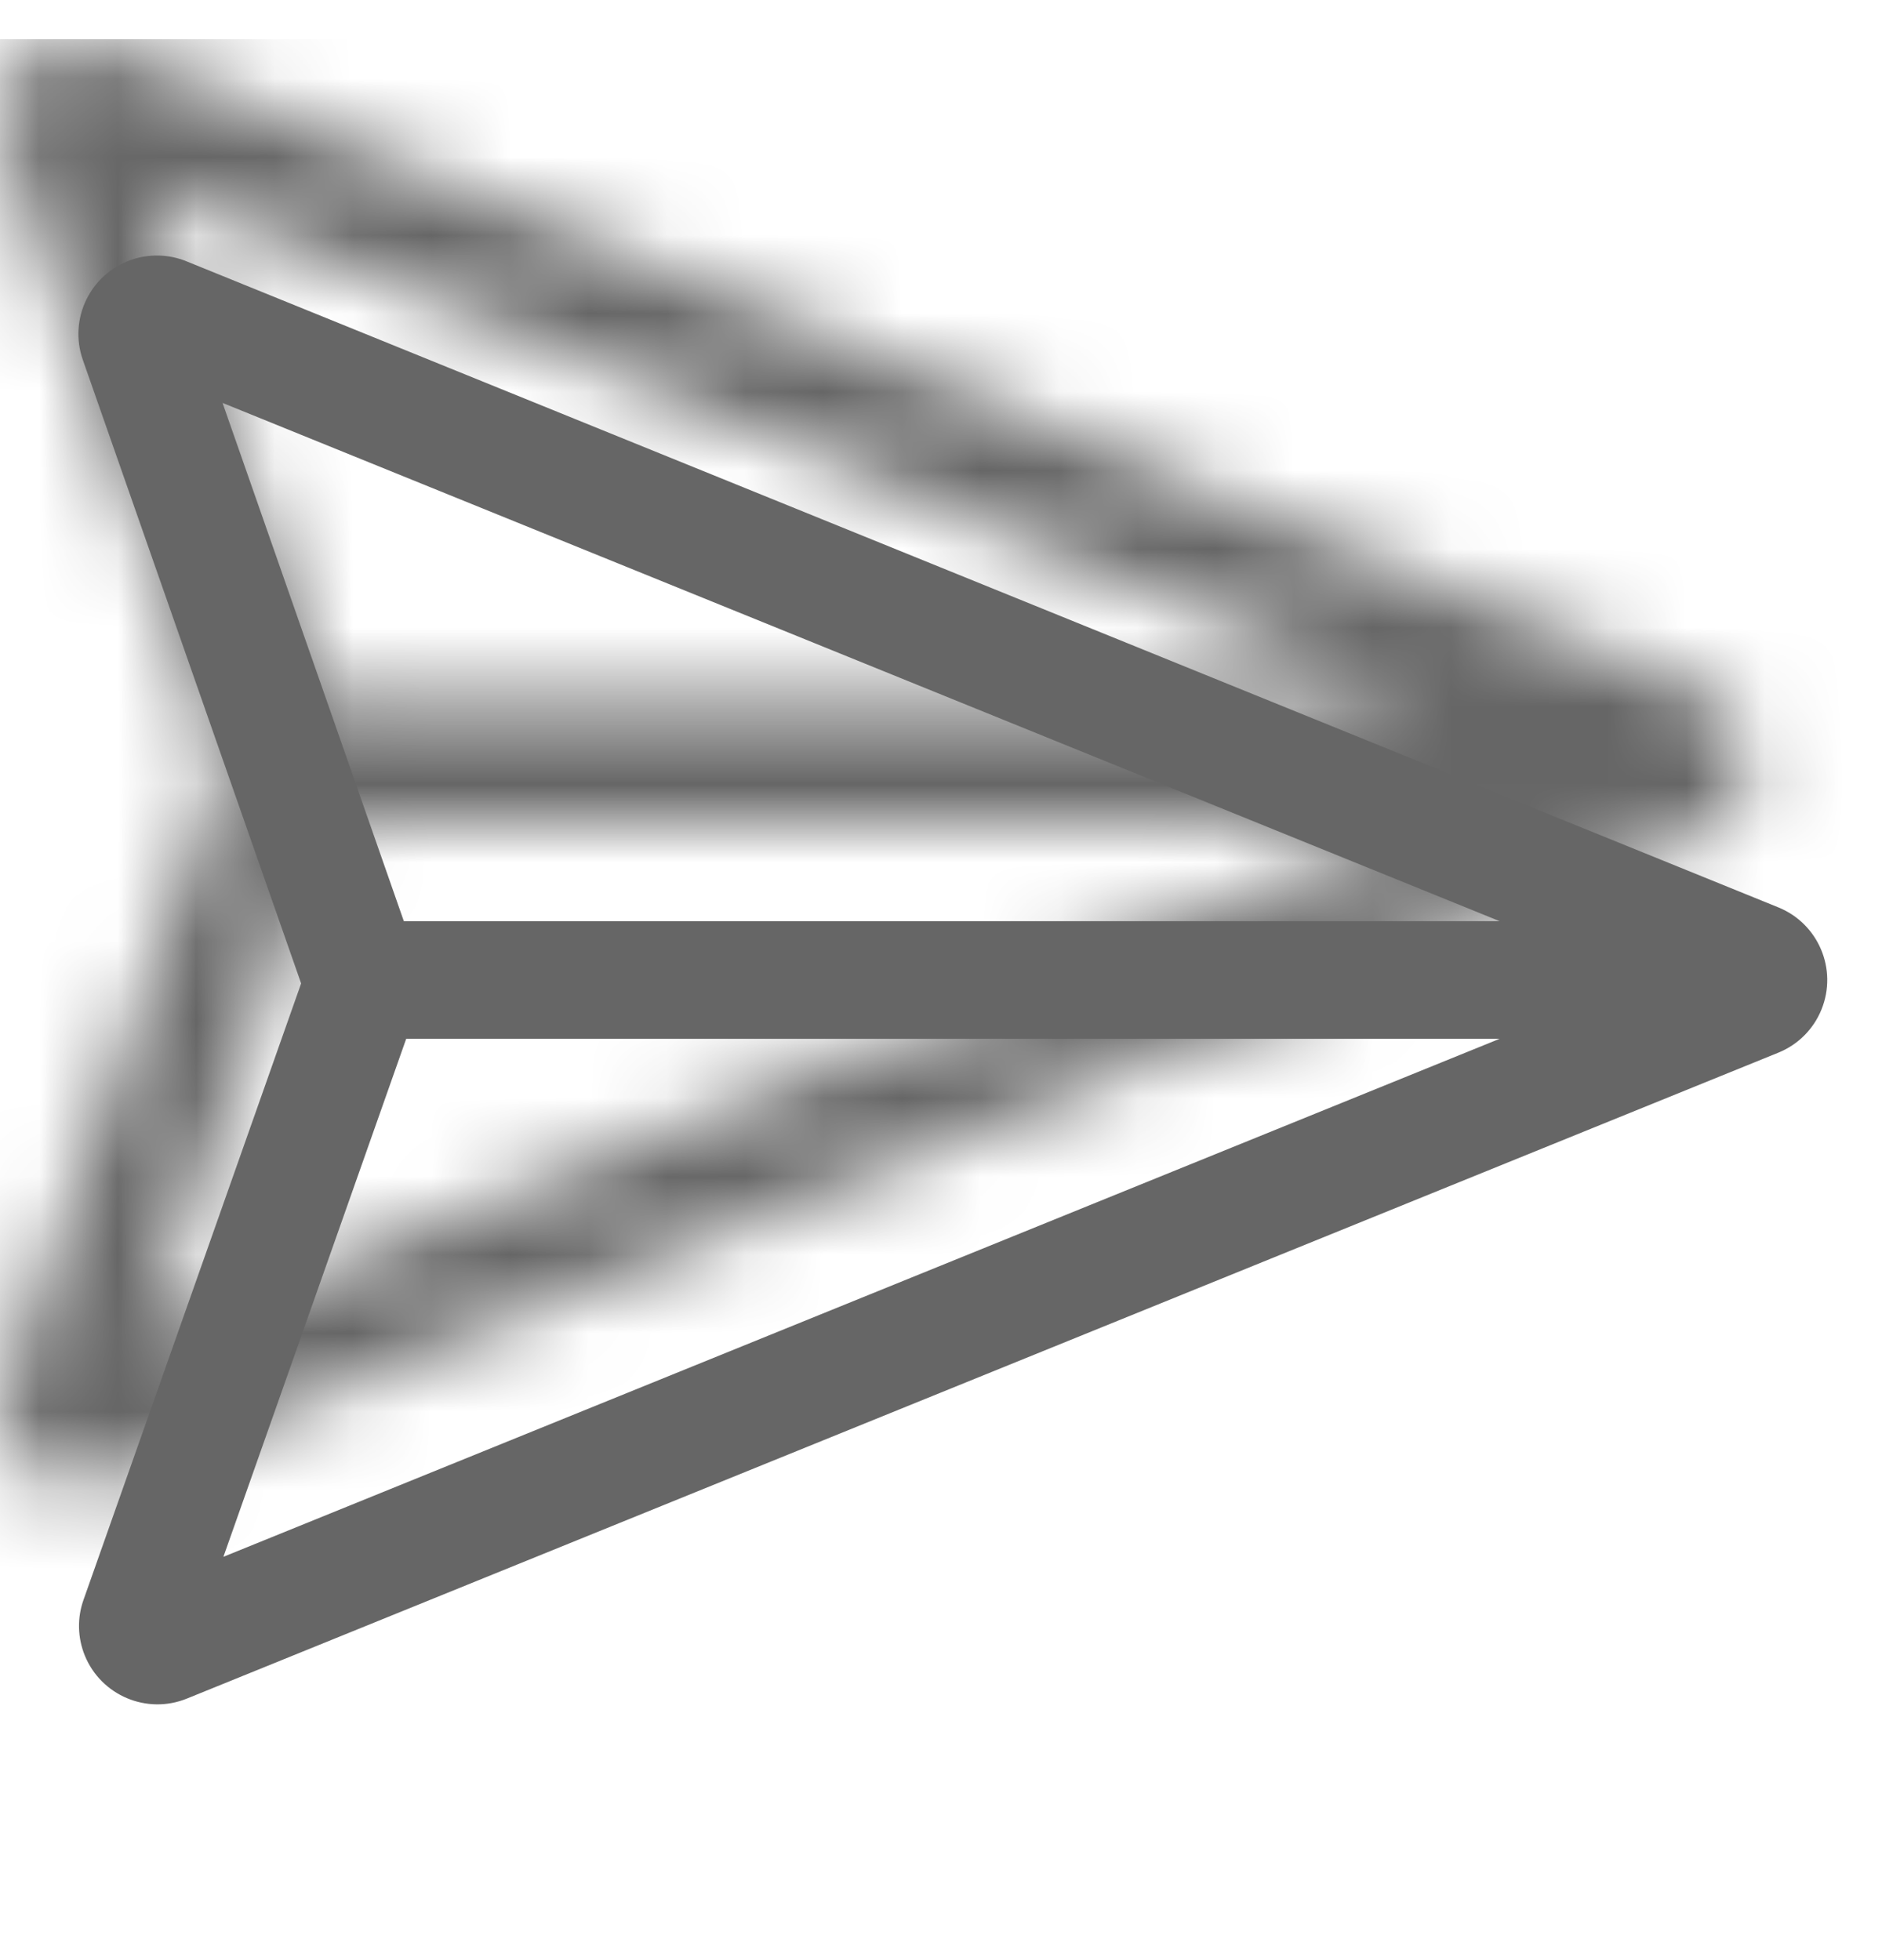 <?xml version="1.0" encoding="UTF-8"?>
<svg width="24px" height="25px" viewBox="0 0 24 25" version="1.1" xmlns="http://www.w3.org/2000/svg" xmlns:xlink="http://www.w3.org/1999/xlink">
    <title>ic/favourites/ic_favourites</title>
    <defs>
        <path d="M1.376,0.073 L21.678,8.314 C22.19,8.522 22.436,9.105 22.228,9.617 C22.127,9.867 21.928,10.066 21.678,10.167 L1.384,18.405 C0.872,18.613 0.289,18.366 0.081,17.855 C-0.011,17.628 -0.017,17.376 0.065,17.146 L2.84,9.284 L0.056,1.33 C-0.126,0.809 0.149,0.239 0.67,0.056 C0.9,-0.024 1.151,-0.018 1.376,0.073 Z M18.124,9.99 L4.18,9.99 L1.849,16.597 L18.124,9.99 Z M1.838,1.88 L4.15,8.49 L18.124,8.49 L1.838,1.88 Z" id="path-1"></path>
    </defs>
    <g id="Demo-Sample" stroke="none" stroke-width="1" fill="none" fill-rule="evenodd" opacity="0.6">
        <g id="画板备份-2" transform="translate(-69, -395)">
            <g id="ic/favourites/ic_favourites" transform="translate(69, 395.5)">
                <g id="symbol/frame/symbol_grid24-copy-2"></g>
                <g id="Group" transform="translate(1, 2.759)">
                    <mask id="mask-2" fill="white">
                        <use xlink:href="#path-1"></use>
                    </mask>
                    <use id="合并形状" fill="#000000" fill-rule="nonzero" xlink:href="#path-1"></use>
                    <rect id="color/#000000" fill="#000000" mask="url(#mask-2)" x="-1" y="-2.759" width="24" height="24"></rect>
                </g>
            </g>
        </g>
    </g>
</svg>